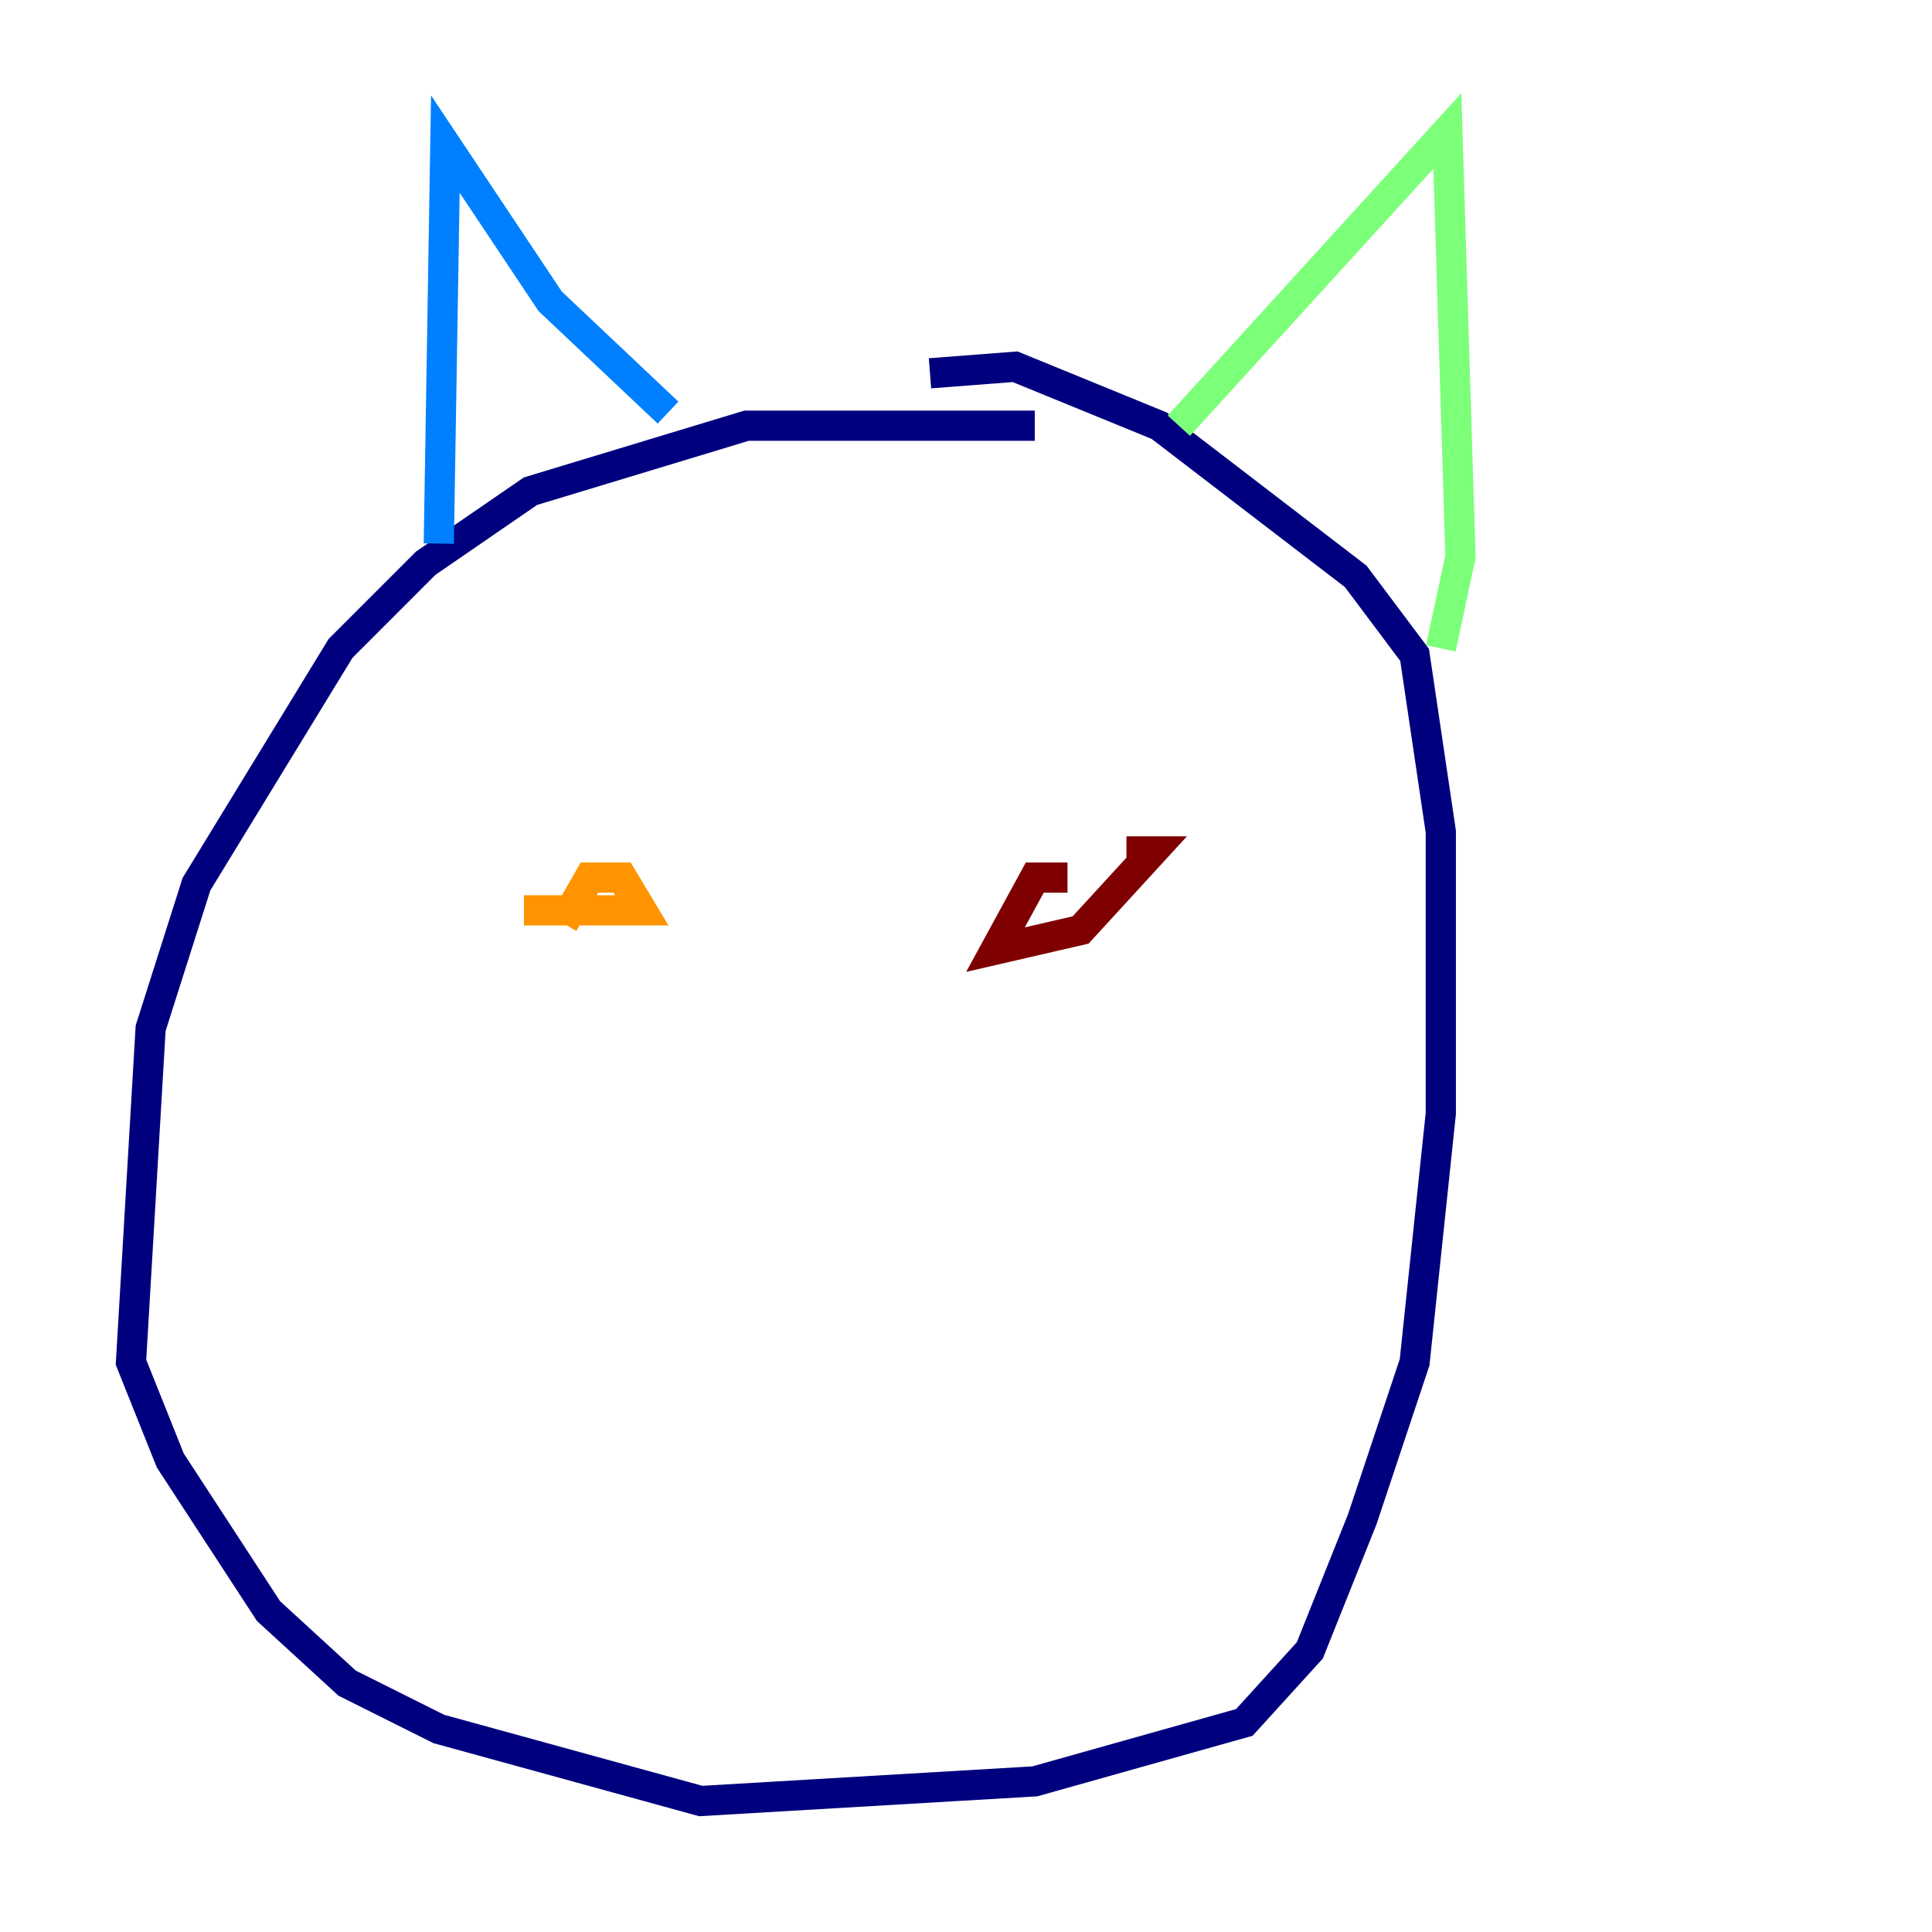 <?xml version="1.0" encoding="utf-8" ?>
<svg baseProfile="tiny" height="128" version="1.2" viewBox="0,0,128,128" width="128" xmlns="http://www.w3.org/2000/svg" xmlns:ev="http://www.w3.org/2001/xml-events" xmlns:xlink="http://www.w3.org/1999/xlink"><defs /><polyline fill="none" points="68.556,28.203 49.464,28.203 35.146,32.542 28.203,37.315 22.563,42.956 13.017,58.576 9.98,68.122 8.678,90.251 11.281,96.759 17.79,106.739 22.997,111.512 29.071,114.549 46.427,119.322 68.556,118.02 82.441,114.115 86.78,109.342 90.251,100.664 93.722,90.251 95.458,73.763 95.458,55.105 93.722,43.39 89.817,38.183 76.8,28.203 67.254,24.298 61.614,24.732" stroke="#00007f" stroke-width="2" /><polyline fill="none" points="29.071,36.014 29.505,9.546 36.447,19.959 44.258,27.336" stroke="#0080ff" stroke-width="2" /><polyline fill="none" points="78.102,28.203 95.891,8.678 96.759,36.881 95.458,42.956" stroke="#7cff79" stroke-width="2" /><polyline fill="none" points="34.712,60.312 42.522,60.312 41.22,58.142 39.051,58.142 37.315,61.18" stroke="#ff9400" stroke-width="2" /><polyline fill="none" points="70.725,58.142 68.556,58.142 65.953,62.915 71.593,61.614 76.366,56.407 74.63,56.407" stroke="#7f0000" stroke-width="2" /></svg>